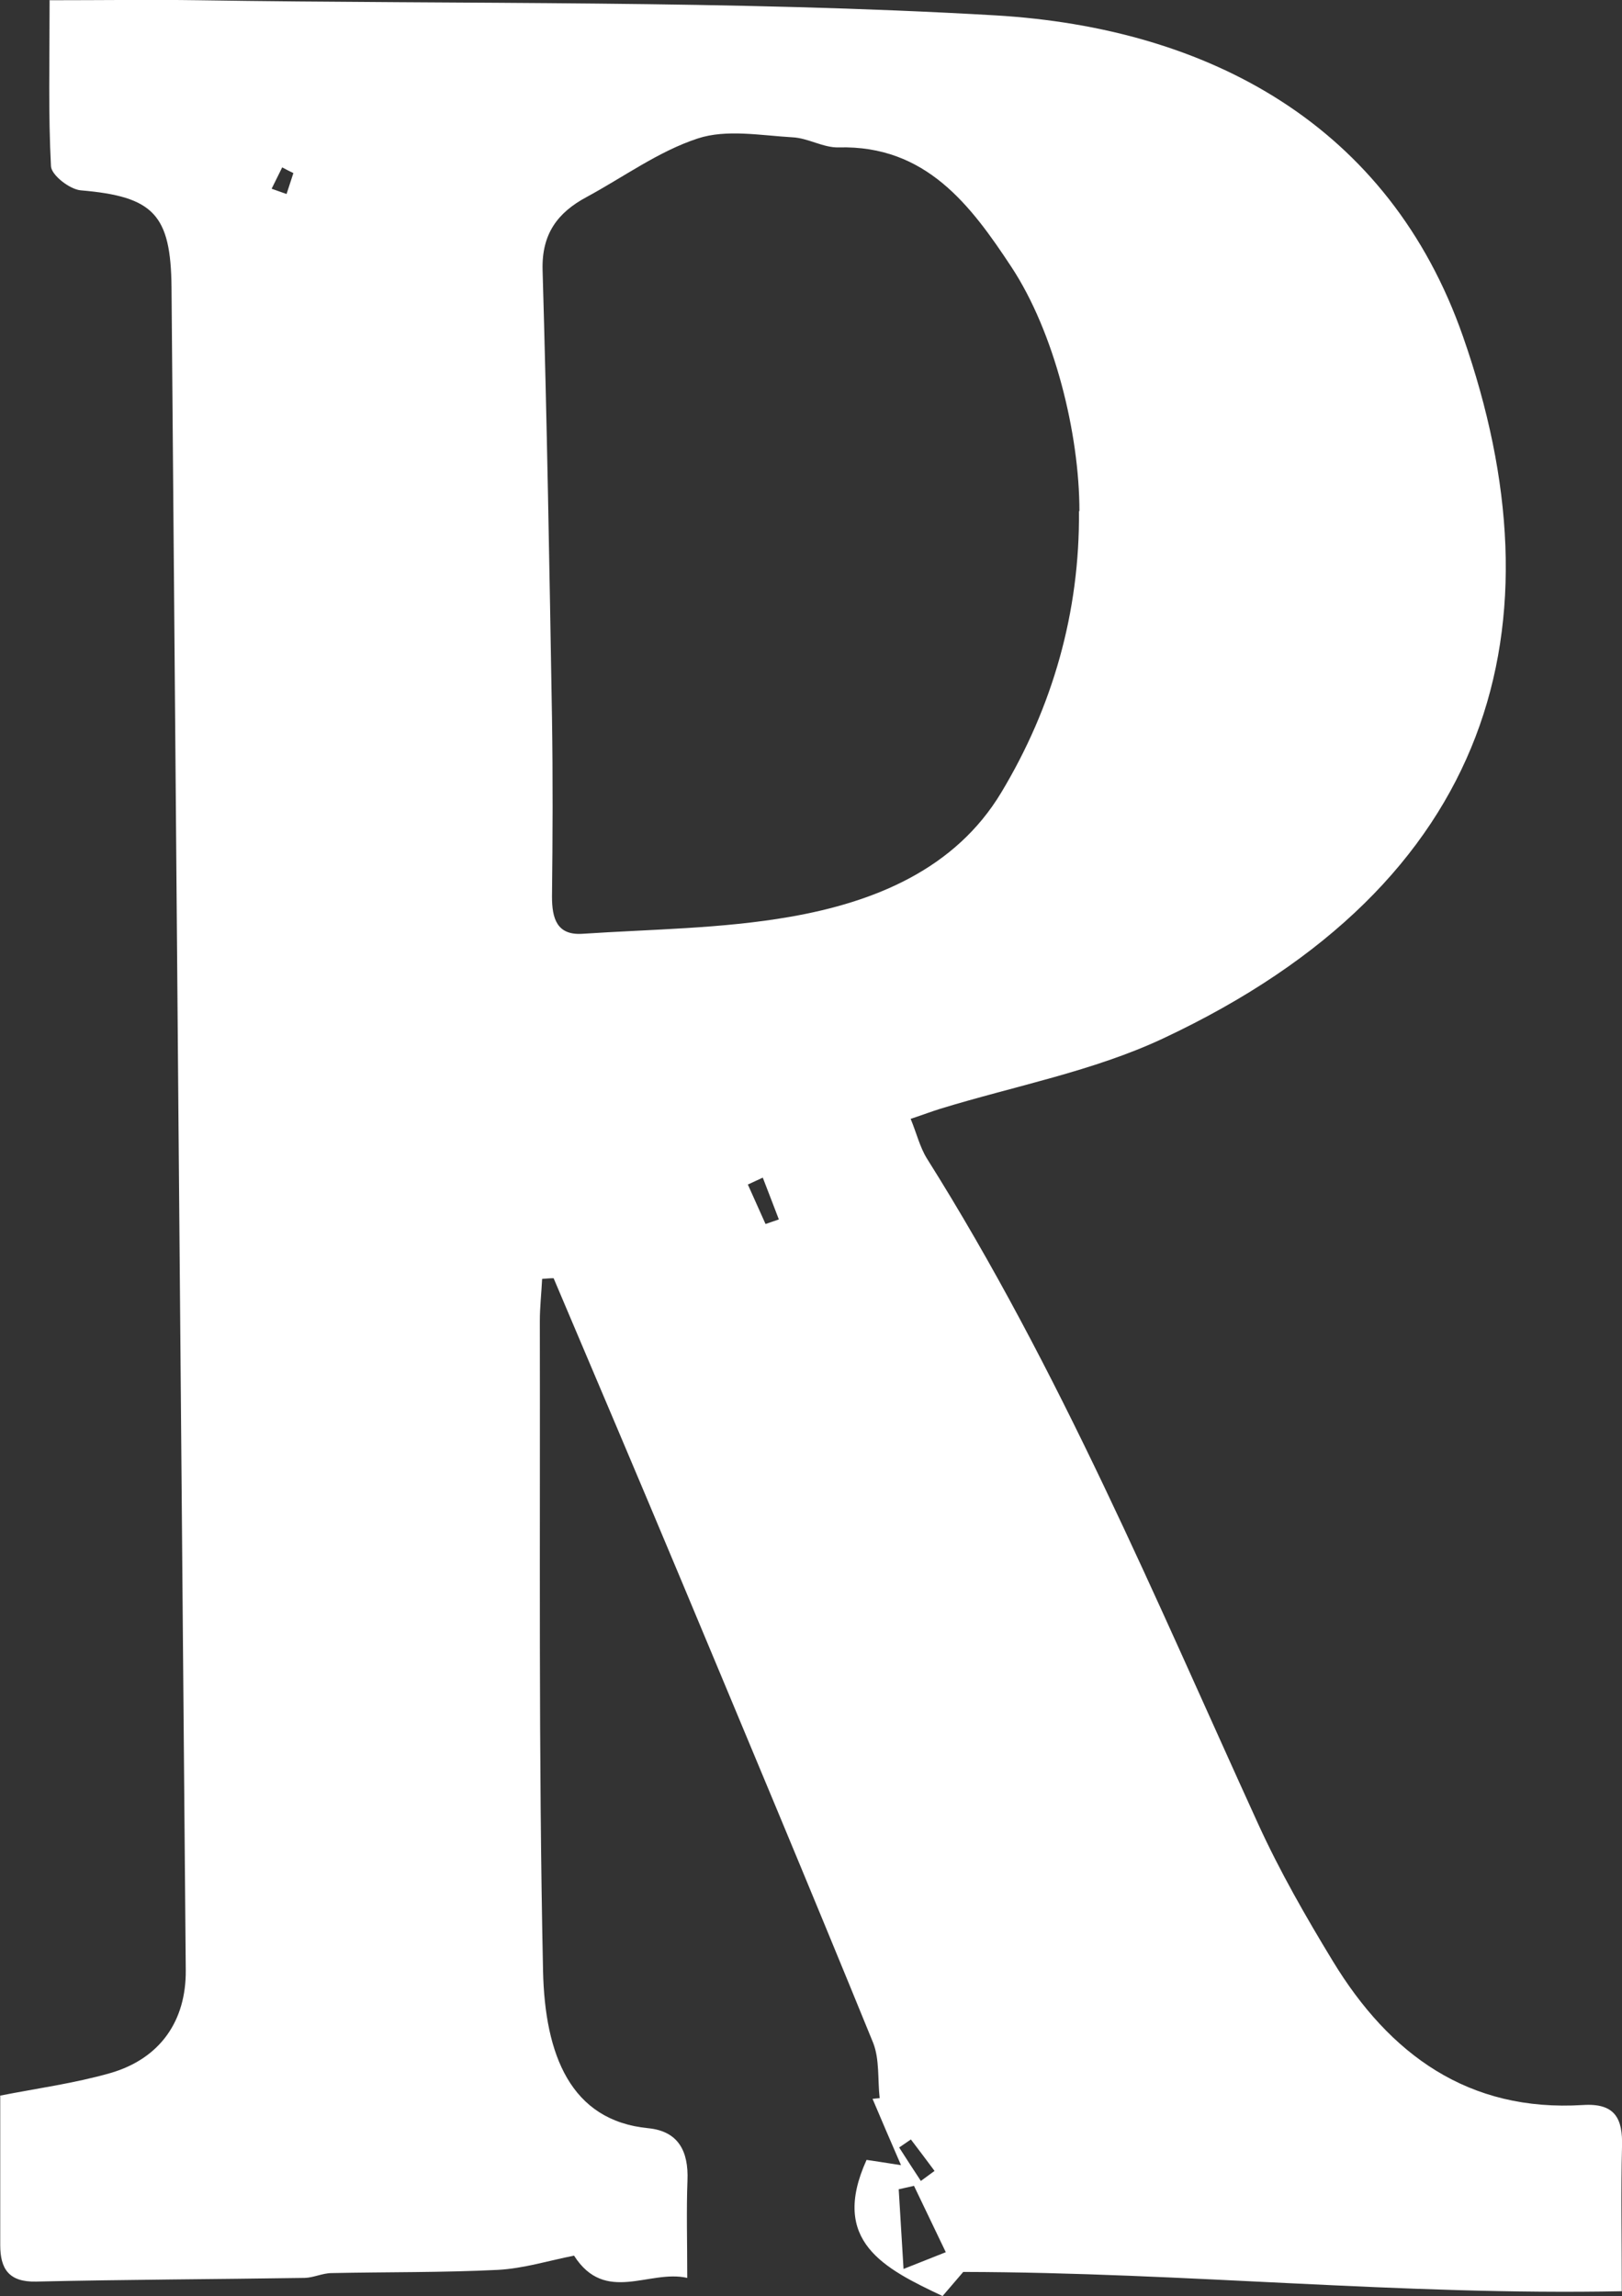 <?xml version="1.0" encoding="UTF-8"?>
<svg id="_레이어_2" data-name="레이어 2" xmlns="http://www.w3.org/2000/svg" viewBox="0 0 70.64 100">
  <rect x="0" y="0" width="70.64" height="100" fill="#333333" stroke="none"/>
  <defs>
    <style>
      .cls-1 {
        fill: #fff;
        stroke-width: 0px;
      }
    </style>
  </defs>
  <g id="_레이어_1-2" data-name="레이어 1">
    <path class="cls-1" d="M2.15.01C4.48.01,6.55-.02,8.63.01,20.21.19,31.81,0,43.36.67c9.3.55,17.15,4.79,20.36,14,4.37,12.5,1.43,23.76-13.07,30.56-3.05,1.43-6.48,2.07-9.73,3.07-.35.11-.69.24-1.26.43.26.63.4,1.23.71,1.73,5.78,9.18,9.94,19.15,14.42,28.97.94,2.06,2.08,4.05,3.26,5.99,2.47,4.06,5.9,6.57,10.89,6.26,1.4-.09,1.74.59,1.7,1.82-.05,1.95-.01,3.91-.01,6.29-9.6.19-18.99-.82-28.68-.84-.13.16-.53.61-.9,1.05-2.54-1.2-4.92-2.38-3.31-5.93.26.04.69.1,1.5.23-.49-1.13-.87-2.01-1.24-2.89.1-.01.21-.02.31-.03-.09-.8,0-1.68-.28-2.4-2.76-6.77-5.59-13.52-8.41-20.27-1.82-4.35-3.67-8.7-5.51-13.04-.17,0-.33.02-.5.03-.03.62-.1,1.23-.1,1.85.02,9.43-.06,18.87.14,28.29.08,3.66,1.2,6.52,4.58,6.85,1.32.13,1.76,1.01,1.71,2.27-.05,1.32-.01,2.64-.01,4.25-1.65-.38-3.57,1.16-4.93-.97-1.11.22-2.2.56-3.31.62-2.41.12-4.83.09-7.24.14-.4,0-.79.2-1.18.21-3.9.06-7.79.07-11.69.16-1.2.03-1.57-.56-1.57-1.59,0-2.21,0-4.42,0-6.51,1.57-.31,3.21-.53,4.79-.98,2.18-.63,3.31-2.28,3.29-4.48-.21-24.43-.42-48.86-.62-73.29-.03-3.18-.78-3.96-3.95-4.23-.48-.04-1.28-.66-1.3-1.05-.12-2.26-.06-4.53-.06-7.21ZM47.01,22.26c0-3.38-1.09-7.79-2.96-10.63-1.78-2.7-3.73-5.31-7.53-5.21-.66.02-1.33-.41-2.01-.44-1.38-.08-2.87-.36-4.12.05-1.71.56-3.23,1.68-4.84,2.55-1.27.68-1.96,1.61-1.92,3.17.19,6.51.3,13.01.41,19.52.04,2.59.03,5.19,0,7.78,0,.95.21,1.69,1.32,1.62,3.02-.2,6.08-.22,9.05-.74,3.67-.64,7.19-2.07,9.2-5.42,2.23-3.71,3.42-7.85,3.38-12.25ZM39.81,95.2c-.22.05-.45.1-.67.15.06,1.05.13,2.09.21,3.47.8-.32,1.32-.52,1.84-.73-.46-.96-.92-1.92-1.38-2.88ZM33.34,53.31c.19-.07.39-.13.58-.2-.23-.61-.47-1.22-.7-1.82-.22.1-.43.2-.65.3.26.57.51,1.15.77,1.72ZM40.1,94.99c.2-.15.4-.29.6-.44-.34-.46-.68-.91-1.03-1.37-.17.12-.34.23-.51.35.31.48.62.97.94,1.45ZM12.78,7.54c-.16-.08-.33-.16-.49-.25-.15.31-.31.62-.46.93l.65.23c.1-.31.2-.61.3-.92Z"/>
  </g>
</svg>